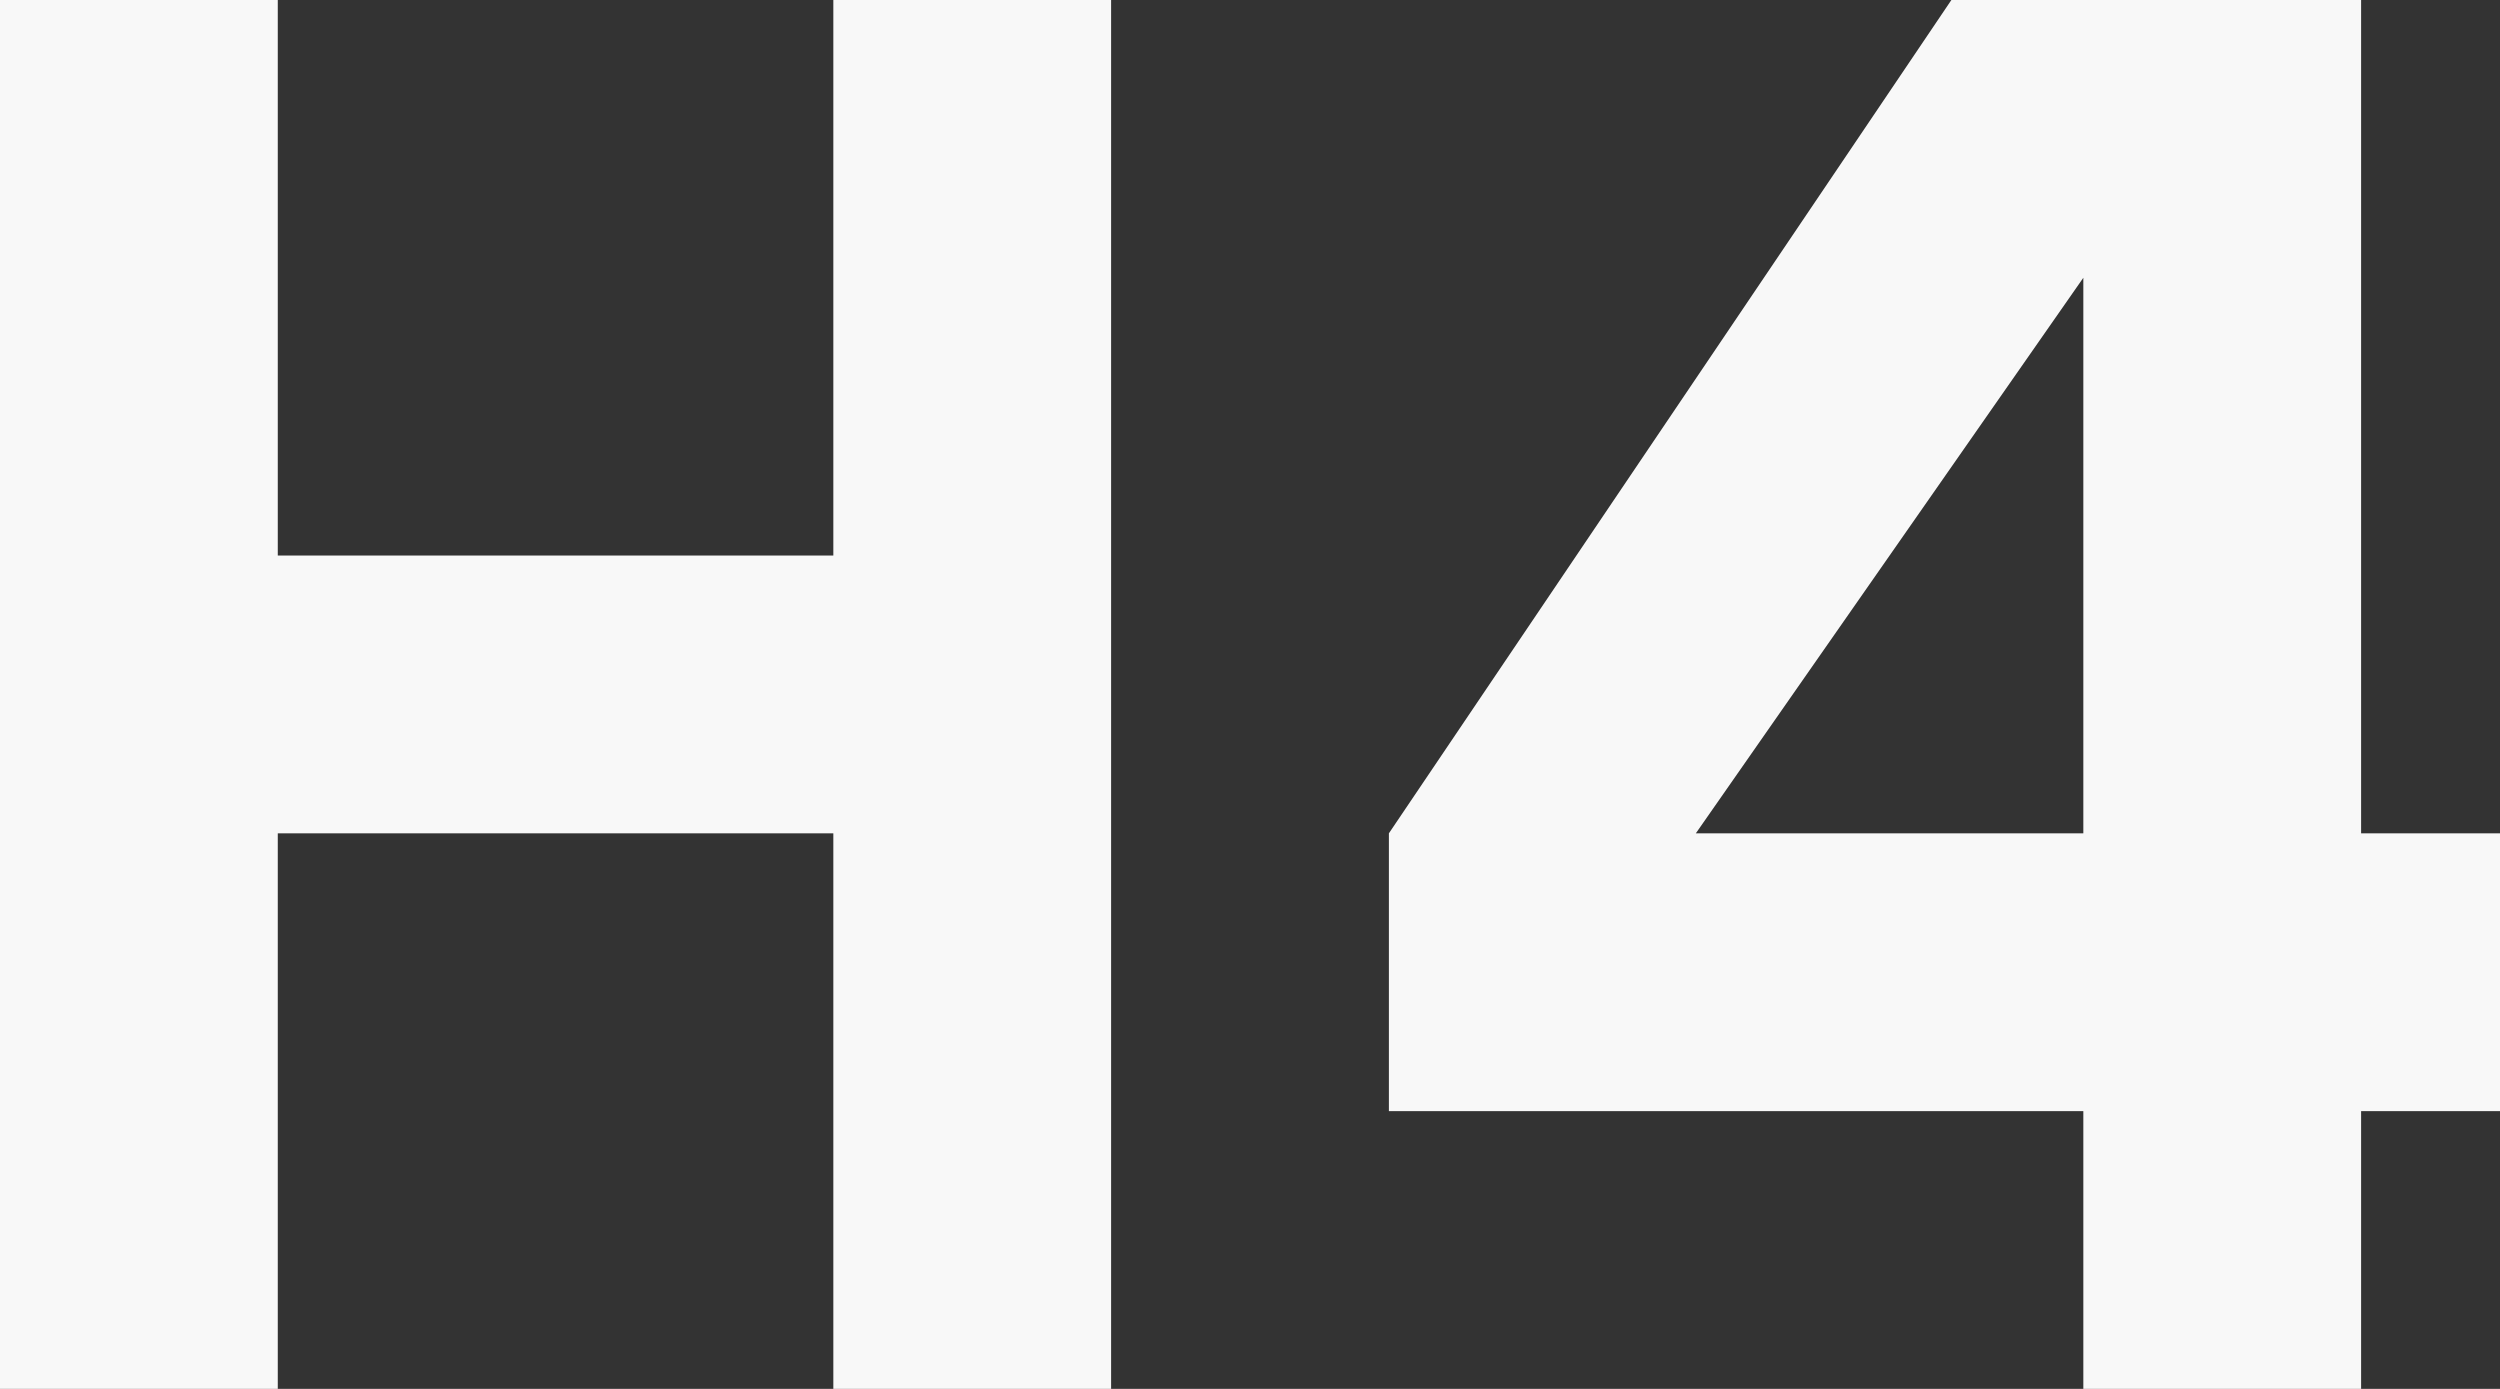 <svg width="18" height="10" viewBox="0 0 18 10" fill="none" xmlns="http://www.w3.org/2000/svg">
<rect x="0" y="0" width="18" height="10" fill="#333333" stroke="none"/>
<path d="M8 10H6V6H2V10H0V0H2V4H6V0H8V10ZM18 8H17V10H15V8H10V6L14.05 0H17V6H18V8ZM15 6V2L12.21 6H15Z" fill="#F8F8F8"/>
</svg>
